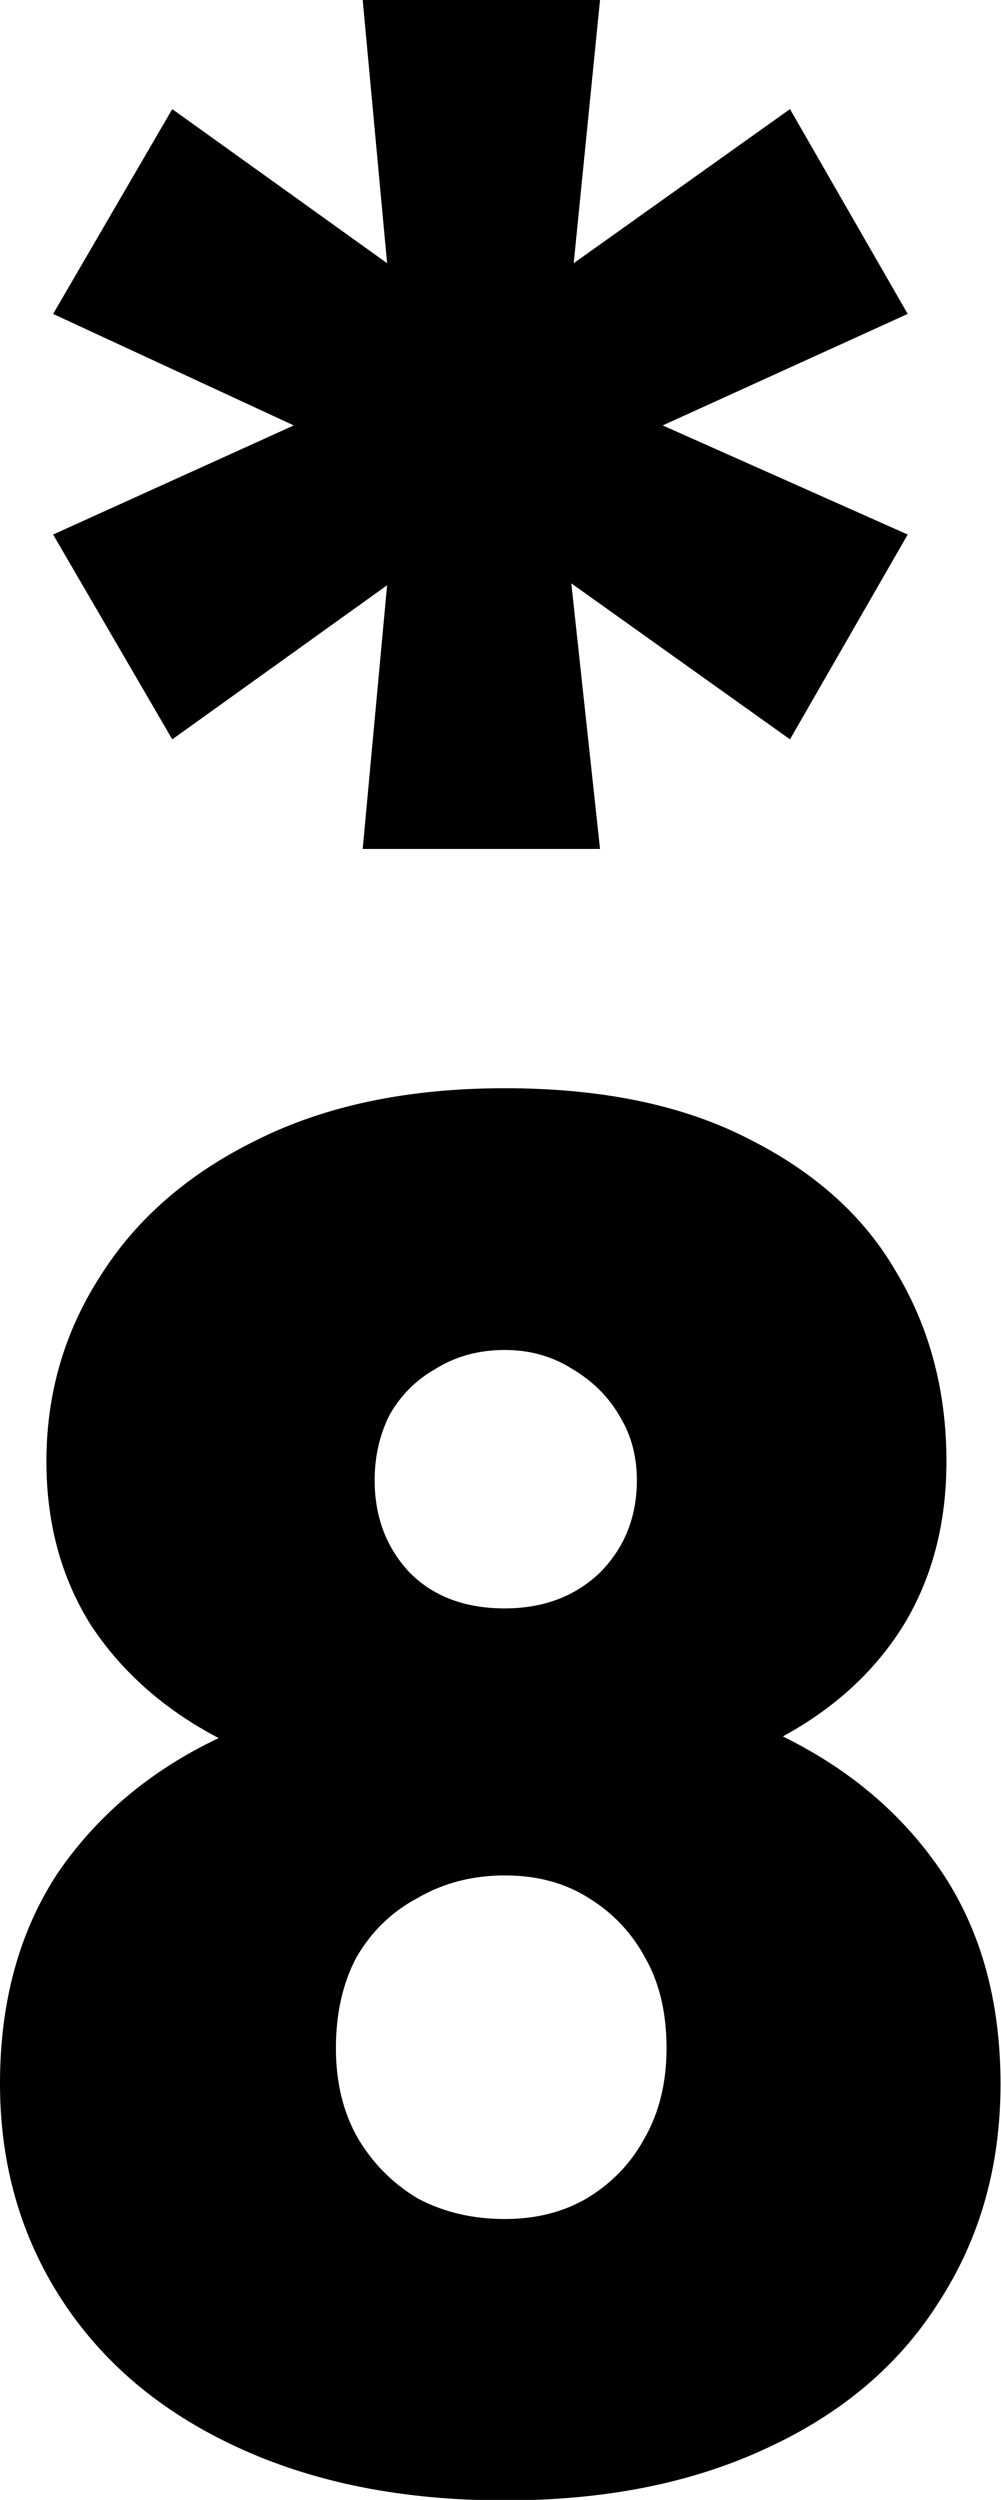 <?xml version="1.0" encoding="UTF-8" standalone="no"?>
<!-- Created with Inkscape (http://www.inkscape.org/) -->

<svg
   width="2.092mm"
   height="5.224mm"
   viewBox="0 0 2.092 5.224"
   version="1.1"
   id="svg1"
   xmlns="http://www.w3.org/2000/svg"
   xmlns:svg="http://www.w3.org/2000/svg">
  <defs
     id="defs1" />
  <g
     id="text3"
     style="font-weight:900;font-size:3.881px;line-height:0.9;font-family:'HarmonyOS Sans';-inkscape-font-specification:'HarmonyOS Sans Heavy';text-align:center;letter-spacing:0.079px;text-anchor:middle;stroke-width:0.265"
     aria-label="*&#10;8"
     transform="translate(-1.858,-1.414)">
    <path
       style="font-size:4.233px"
       d="M 3.112,1.414 3.057,1.964 3.509,1.642 3.755,2.07 3.243,2.303 3.755,2.531 3.509,2.959 3.052,2.633 3.112,3.188 H 2.616 L 2.667,2.637 2.218,2.959 1.969,2.531 2.472,2.303 1.969,2.07 2.218,1.642 l 0.449,0.322 -0.051,-0.55 z"
       id="path3" />
    <path
       d="m 3.495,5.043 q 0.213,0.105 0.334,0.287 0.12,0.182 0.12,0.439 0,0.256 -0.128,0.454 -0.124,0.198 -0.361,0.307 -0.233,0.109 -0.547,0.109 -0.322,0 -0.563,-0.113 Q 2.114,6.416 1.986,6.218 1.858,6.02 1.858,5.768 q 0,-0.256 0.12,-0.439 Q 2.102,5.147 2.315,5.046 2.145,4.957 2.048,4.81 1.955,4.662 1.955,4.468 q 0,-0.213 0.113,-0.388 Q 2.18,3.902 2.393,3.797 2.61,3.688 2.913,3.688 q 0.303,0 0.508,0.105 0.21,0.105 0.31,0.279 0.105,0.175 0.105,0.396 0,0.194 -0.089,0.341 -0.089,0.144 -0.252,0.233 z M 2.913,4.235 q -0.081,0 -0.144,0.039 -0.062,0.035 -0.097,0.097 -0.031,0.062 -0.031,0.136 0,0.116 0.074,0.194 0.074,0.074 0.198,0.074 0.12,0 0.198,-0.074 0.078,-0.078 0.078,-0.194 0,-0.074 -0.035,-0.132 Q 3.119,4.313 3.053,4.274 2.991,4.235 2.913,4.235 Z m 0,1.816 q 0.097,0 0.171,-0.043 0.078,-0.047 0.12,-0.124 0.047,-0.081 0.047,-0.19 0,-0.109 -0.043,-0.186 -0.043,-0.081 -0.12,-0.128 -0.074,-0.047 -0.175,-0.047 -0.101,0 -0.182,0.047 -0.081,0.043 -0.128,0.124 -0.043,0.081 -0.043,0.19 0,0.109 0.047,0.19 0.047,0.078 0.124,0.124 0.081,0.043 0.182,0.043 z"
       id="path4" />
  </g>
</svg>
